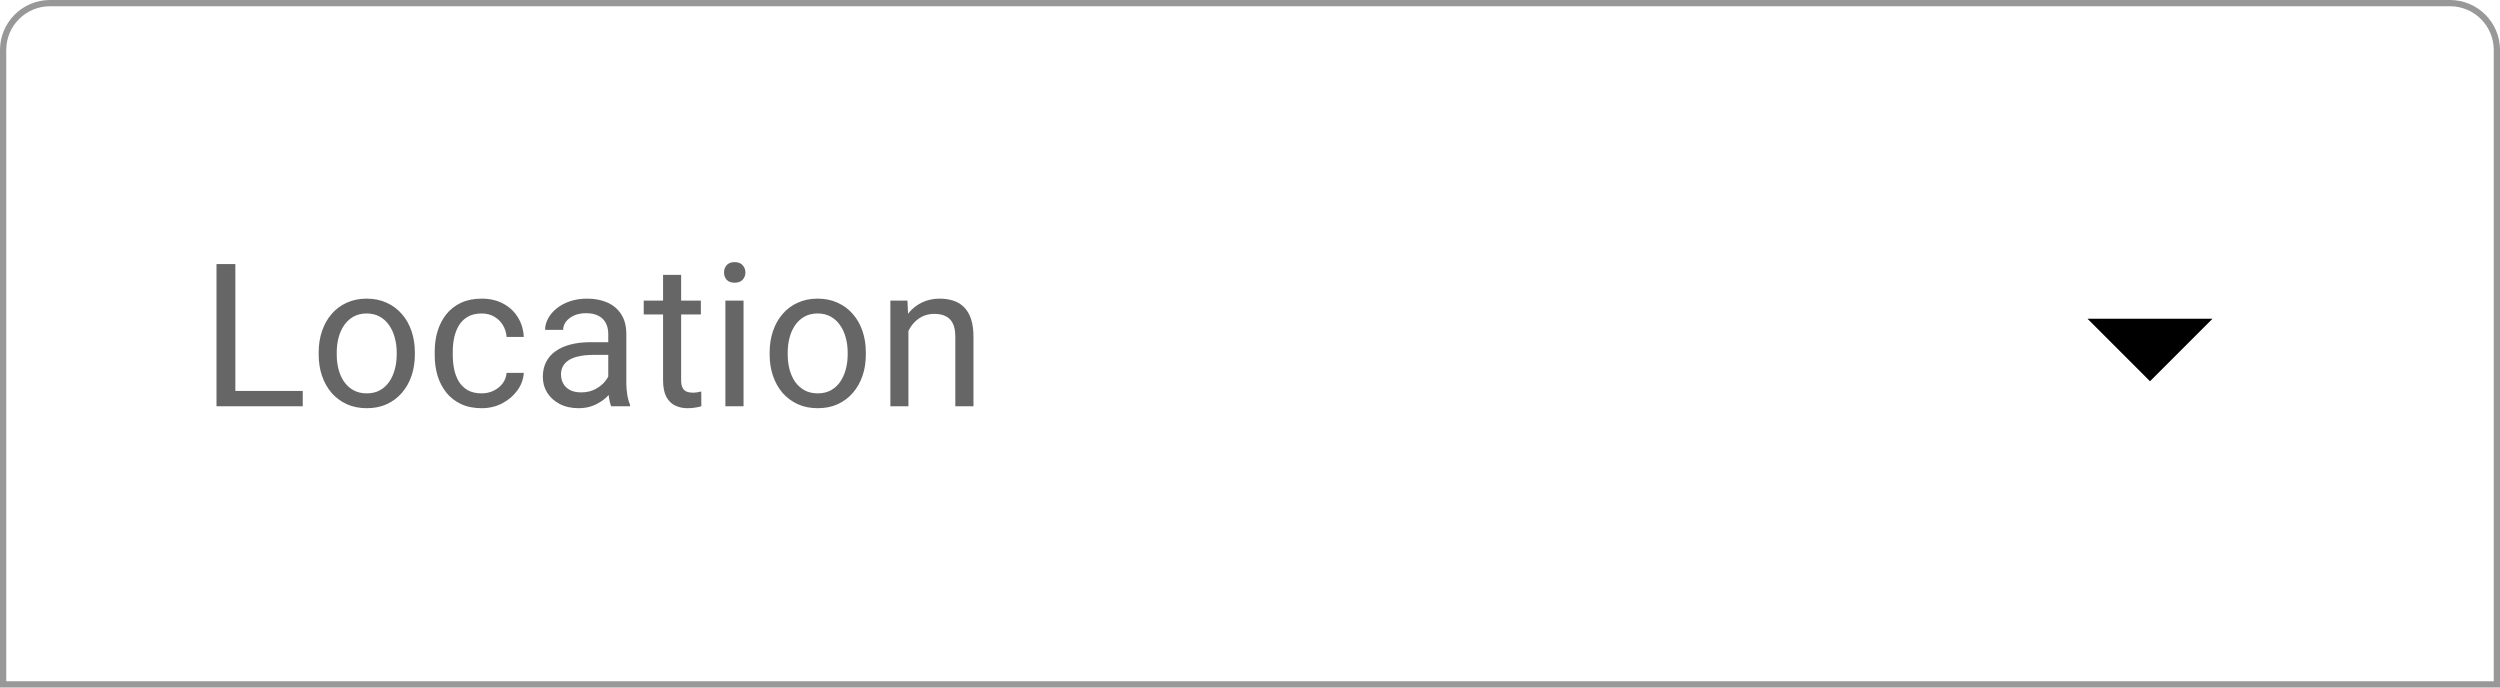 <svg width="200" height="55" viewBox="0 0 200 55" fill="none" xmlns="http://www.w3.org/2000/svg">
<path d="M24.219 31.273V32.5H18.531V31.273H24.219ZM18.828 21.125V32.5H17.32V21.125H18.828ZM25.494 28.367V28.188C25.494 27.578 25.582 27.013 25.759 26.492C25.936 25.966 26.192 25.51 26.525 25.125C26.858 24.734 27.262 24.432 27.736 24.219C28.21 24 28.741 23.891 29.33 23.891C29.923 23.891 30.457 24 30.931 24.219C31.41 24.432 31.817 24.734 32.15 25.125C32.489 25.51 32.746 25.966 32.923 26.492C33.1 27.013 33.189 27.578 33.189 28.188V28.367C33.189 28.977 33.1 29.542 32.923 30.062C32.746 30.583 32.489 31.039 32.15 31.43C31.817 31.815 31.413 32.117 30.939 32.336C30.47 32.55 29.939 32.656 29.345 32.656C28.752 32.656 28.218 32.55 27.744 32.336C27.27 32.117 26.863 31.815 26.525 31.43C26.192 31.039 25.936 30.583 25.759 30.062C25.582 29.542 25.494 28.977 25.494 28.367ZM26.939 28.188V28.367C26.939 28.789 26.988 29.188 27.087 29.562C27.186 29.932 27.335 30.26 27.533 30.547C27.736 30.833 27.988 31.06 28.291 31.227C28.593 31.388 28.944 31.469 29.345 31.469C29.741 31.469 30.087 31.388 30.384 31.227C30.686 31.06 30.936 30.833 31.134 30.547C31.332 30.26 31.481 29.932 31.58 29.562C31.684 29.188 31.736 28.789 31.736 28.367V28.188C31.736 27.771 31.684 27.378 31.58 27.008C31.481 26.633 31.33 26.302 31.127 26.016C30.929 25.724 30.679 25.495 30.377 25.328C30.08 25.162 29.731 25.078 29.33 25.078C28.934 25.078 28.585 25.162 28.283 25.328C27.986 25.495 27.736 25.724 27.533 26.016C27.335 26.302 27.186 26.633 27.087 27.008C26.988 27.378 26.939 27.771 26.939 28.188ZM38.534 31.469C38.878 31.469 39.196 31.398 39.487 31.258C39.779 31.117 40.019 30.924 40.206 30.68C40.394 30.43 40.501 30.146 40.527 29.828H41.902C41.876 30.328 41.706 30.794 41.394 31.227C41.087 31.654 40.683 32 40.183 32.266C39.683 32.526 39.133 32.656 38.534 32.656C37.899 32.656 37.344 32.544 36.87 32.32C36.402 32.096 36.011 31.789 35.698 31.398C35.391 31.008 35.159 30.56 35.003 30.055C34.852 29.544 34.777 29.005 34.777 28.438V28.109C34.777 27.542 34.852 27.005 35.003 26.5C35.159 25.99 35.391 25.539 35.698 25.148C36.011 24.758 36.402 24.451 36.87 24.227C37.344 24.003 37.899 23.891 38.534 23.891C39.196 23.891 39.774 24.026 40.269 24.297C40.764 24.562 41.152 24.927 41.433 25.391C41.719 25.849 41.876 26.37 41.902 26.953H40.527C40.501 26.604 40.402 26.289 40.23 26.008C40.063 25.727 39.834 25.503 39.542 25.336C39.256 25.164 38.92 25.078 38.534 25.078C38.092 25.078 37.719 25.167 37.417 25.344C37.12 25.516 36.883 25.75 36.706 26.047C36.534 26.338 36.409 26.664 36.331 27.023C36.258 27.378 36.222 27.74 36.222 28.109V28.438C36.222 28.807 36.258 29.172 36.331 29.531C36.404 29.891 36.527 30.216 36.698 30.508C36.876 30.799 37.112 31.034 37.409 31.211C37.712 31.383 38.087 31.469 38.534 31.469ZM48.661 31.055V26.703C48.661 26.37 48.593 26.081 48.458 25.836C48.328 25.586 48.13 25.393 47.864 25.258C47.598 25.122 47.27 25.055 46.88 25.055C46.515 25.055 46.195 25.117 45.919 25.242C45.648 25.367 45.434 25.531 45.278 25.734C45.127 25.938 45.052 26.156 45.052 26.391H43.606C43.606 26.088 43.684 25.789 43.841 25.492C43.997 25.195 44.221 24.927 44.513 24.688C44.809 24.443 45.163 24.25 45.575 24.109C45.992 23.963 46.455 23.891 46.966 23.891C47.58 23.891 48.122 23.995 48.591 24.203C49.065 24.412 49.434 24.727 49.7 25.148C49.971 25.565 50.106 26.088 50.106 26.719V30.656C50.106 30.938 50.13 31.237 50.177 31.555C50.229 31.872 50.304 32.146 50.403 32.375V32.5H48.895C48.822 32.333 48.765 32.112 48.723 31.836C48.682 31.555 48.661 31.294 48.661 31.055ZM48.911 27.375L48.927 28.391H47.466C47.054 28.391 46.687 28.424 46.364 28.492C46.041 28.555 45.77 28.651 45.552 28.781C45.333 28.912 45.166 29.076 45.052 29.273C44.937 29.466 44.88 29.693 44.88 29.953C44.88 30.219 44.94 30.461 45.059 30.68C45.179 30.898 45.359 31.073 45.598 31.203C45.843 31.328 46.143 31.391 46.497 31.391C46.94 31.391 47.33 31.297 47.669 31.109C48.007 30.922 48.276 30.693 48.473 30.422C48.677 30.151 48.786 29.888 48.802 29.633L49.419 30.328C49.382 30.547 49.283 30.789 49.122 31.055C48.96 31.32 48.744 31.576 48.473 31.82C48.208 32.06 47.89 32.26 47.52 32.422C47.156 32.578 46.744 32.656 46.286 32.656C45.713 32.656 45.21 32.544 44.778 32.32C44.351 32.096 44.018 31.797 43.778 31.422C43.544 31.042 43.427 30.617 43.427 30.148C43.427 29.695 43.515 29.297 43.692 28.953C43.869 28.604 44.124 28.315 44.458 28.086C44.791 27.852 45.192 27.674 45.661 27.555C46.13 27.435 46.653 27.375 47.231 27.375H48.911ZM56.069 24.047V25.156H51.498V24.047H56.069ZM53.045 21.992H54.491V30.406C54.491 30.693 54.535 30.909 54.623 31.055C54.712 31.201 54.827 31.297 54.967 31.344C55.108 31.391 55.259 31.414 55.42 31.414C55.54 31.414 55.665 31.404 55.795 31.383C55.931 31.357 56.032 31.336 56.1 31.32L56.108 32.5C55.993 32.536 55.842 32.57 55.655 32.602C55.472 32.638 55.251 32.656 54.991 32.656C54.636 32.656 54.311 32.586 54.014 32.445C53.717 32.305 53.48 32.07 53.303 31.742C53.131 31.409 53.045 30.961 53.045 30.398V21.992ZM59.484 24.047V32.5H58.031V24.047H59.484ZM57.922 21.805C57.922 21.57 57.992 21.372 58.133 21.211C58.279 21.049 58.492 20.969 58.773 20.969C59.05 20.969 59.26 21.049 59.406 21.211C59.557 21.372 59.633 21.57 59.633 21.805C59.633 22.029 59.557 22.221 59.406 22.383C59.26 22.539 59.05 22.617 58.773 22.617C58.492 22.617 58.279 22.539 58.133 22.383C57.992 22.221 57.922 22.029 57.922 21.805ZM61.572 28.367V28.188C61.572 27.578 61.66 27.013 61.837 26.492C62.015 25.966 62.27 25.51 62.603 25.125C62.937 24.734 63.34 24.432 63.814 24.219C64.288 24 64.819 23.891 65.408 23.891C66.002 23.891 66.535 24 67.009 24.219C67.489 24.432 67.895 24.734 68.228 25.125C68.567 25.51 68.825 25.966 69.002 26.492C69.179 27.013 69.267 27.578 69.267 28.188V28.367C69.267 28.977 69.179 29.542 69.002 30.062C68.825 30.583 68.567 31.039 68.228 31.43C67.895 31.815 67.491 32.117 67.017 32.336C66.548 32.55 66.017 32.656 65.423 32.656C64.83 32.656 64.296 32.55 63.822 32.336C63.348 32.117 62.942 31.815 62.603 31.43C62.27 31.039 62.015 30.583 61.837 30.062C61.66 29.542 61.572 28.977 61.572 28.367ZM63.017 28.188V28.367C63.017 28.789 63.067 29.188 63.166 29.562C63.265 29.932 63.413 30.26 63.611 30.547C63.814 30.833 64.067 31.06 64.369 31.227C64.671 31.388 65.022 31.469 65.423 31.469C65.819 31.469 66.166 31.388 66.463 31.227C66.765 31.06 67.015 30.833 67.213 30.547C67.41 30.26 67.559 29.932 67.658 29.562C67.762 29.188 67.814 28.789 67.814 28.367V28.188C67.814 27.771 67.762 27.378 67.658 27.008C67.559 26.633 67.408 26.302 67.205 26.016C67.007 25.724 66.757 25.495 66.455 25.328C66.158 25.162 65.809 25.078 65.408 25.078C65.012 25.078 64.663 25.162 64.361 25.328C64.064 25.495 63.814 25.724 63.611 26.016C63.413 26.302 63.265 26.633 63.166 27.008C63.067 27.378 63.017 27.771 63.017 28.188ZM72.675 25.852V32.5H71.23V24.047H72.597L72.675 25.852ZM72.331 27.953L71.73 27.93C71.735 27.352 71.821 26.818 71.987 26.328C72.154 25.833 72.388 25.404 72.691 25.039C72.993 24.674 73.352 24.393 73.769 24.195C74.191 23.992 74.657 23.891 75.167 23.891C75.584 23.891 75.959 23.948 76.292 24.062C76.626 24.172 76.909 24.349 77.144 24.594C77.383 24.838 77.566 25.156 77.691 25.547C77.816 25.932 77.878 26.404 77.878 26.961V32.5H76.425V26.945C76.425 26.503 76.36 26.148 76.23 25.883C76.1 25.612 75.909 25.417 75.659 25.297C75.409 25.172 75.102 25.109 74.737 25.109C74.378 25.109 74.05 25.185 73.753 25.336C73.462 25.487 73.209 25.695 72.995 25.961C72.787 26.227 72.623 26.531 72.503 26.875C72.388 27.213 72.331 27.573 72.331 27.953Z" fill="black" fill-opacity="0.6"/>
<path d="M167 25.5L172 30.5L177 25.5H167Z" fill="black"/>
<path d="M0.25 4C0.25 1.929 1.929 0.25 4 0.25H196C198.071 0.25 199.75 1.929 199.75 4V54.75H0.25V4Z" stroke="#989898" stroke-width="0.5"/>
</svg>
